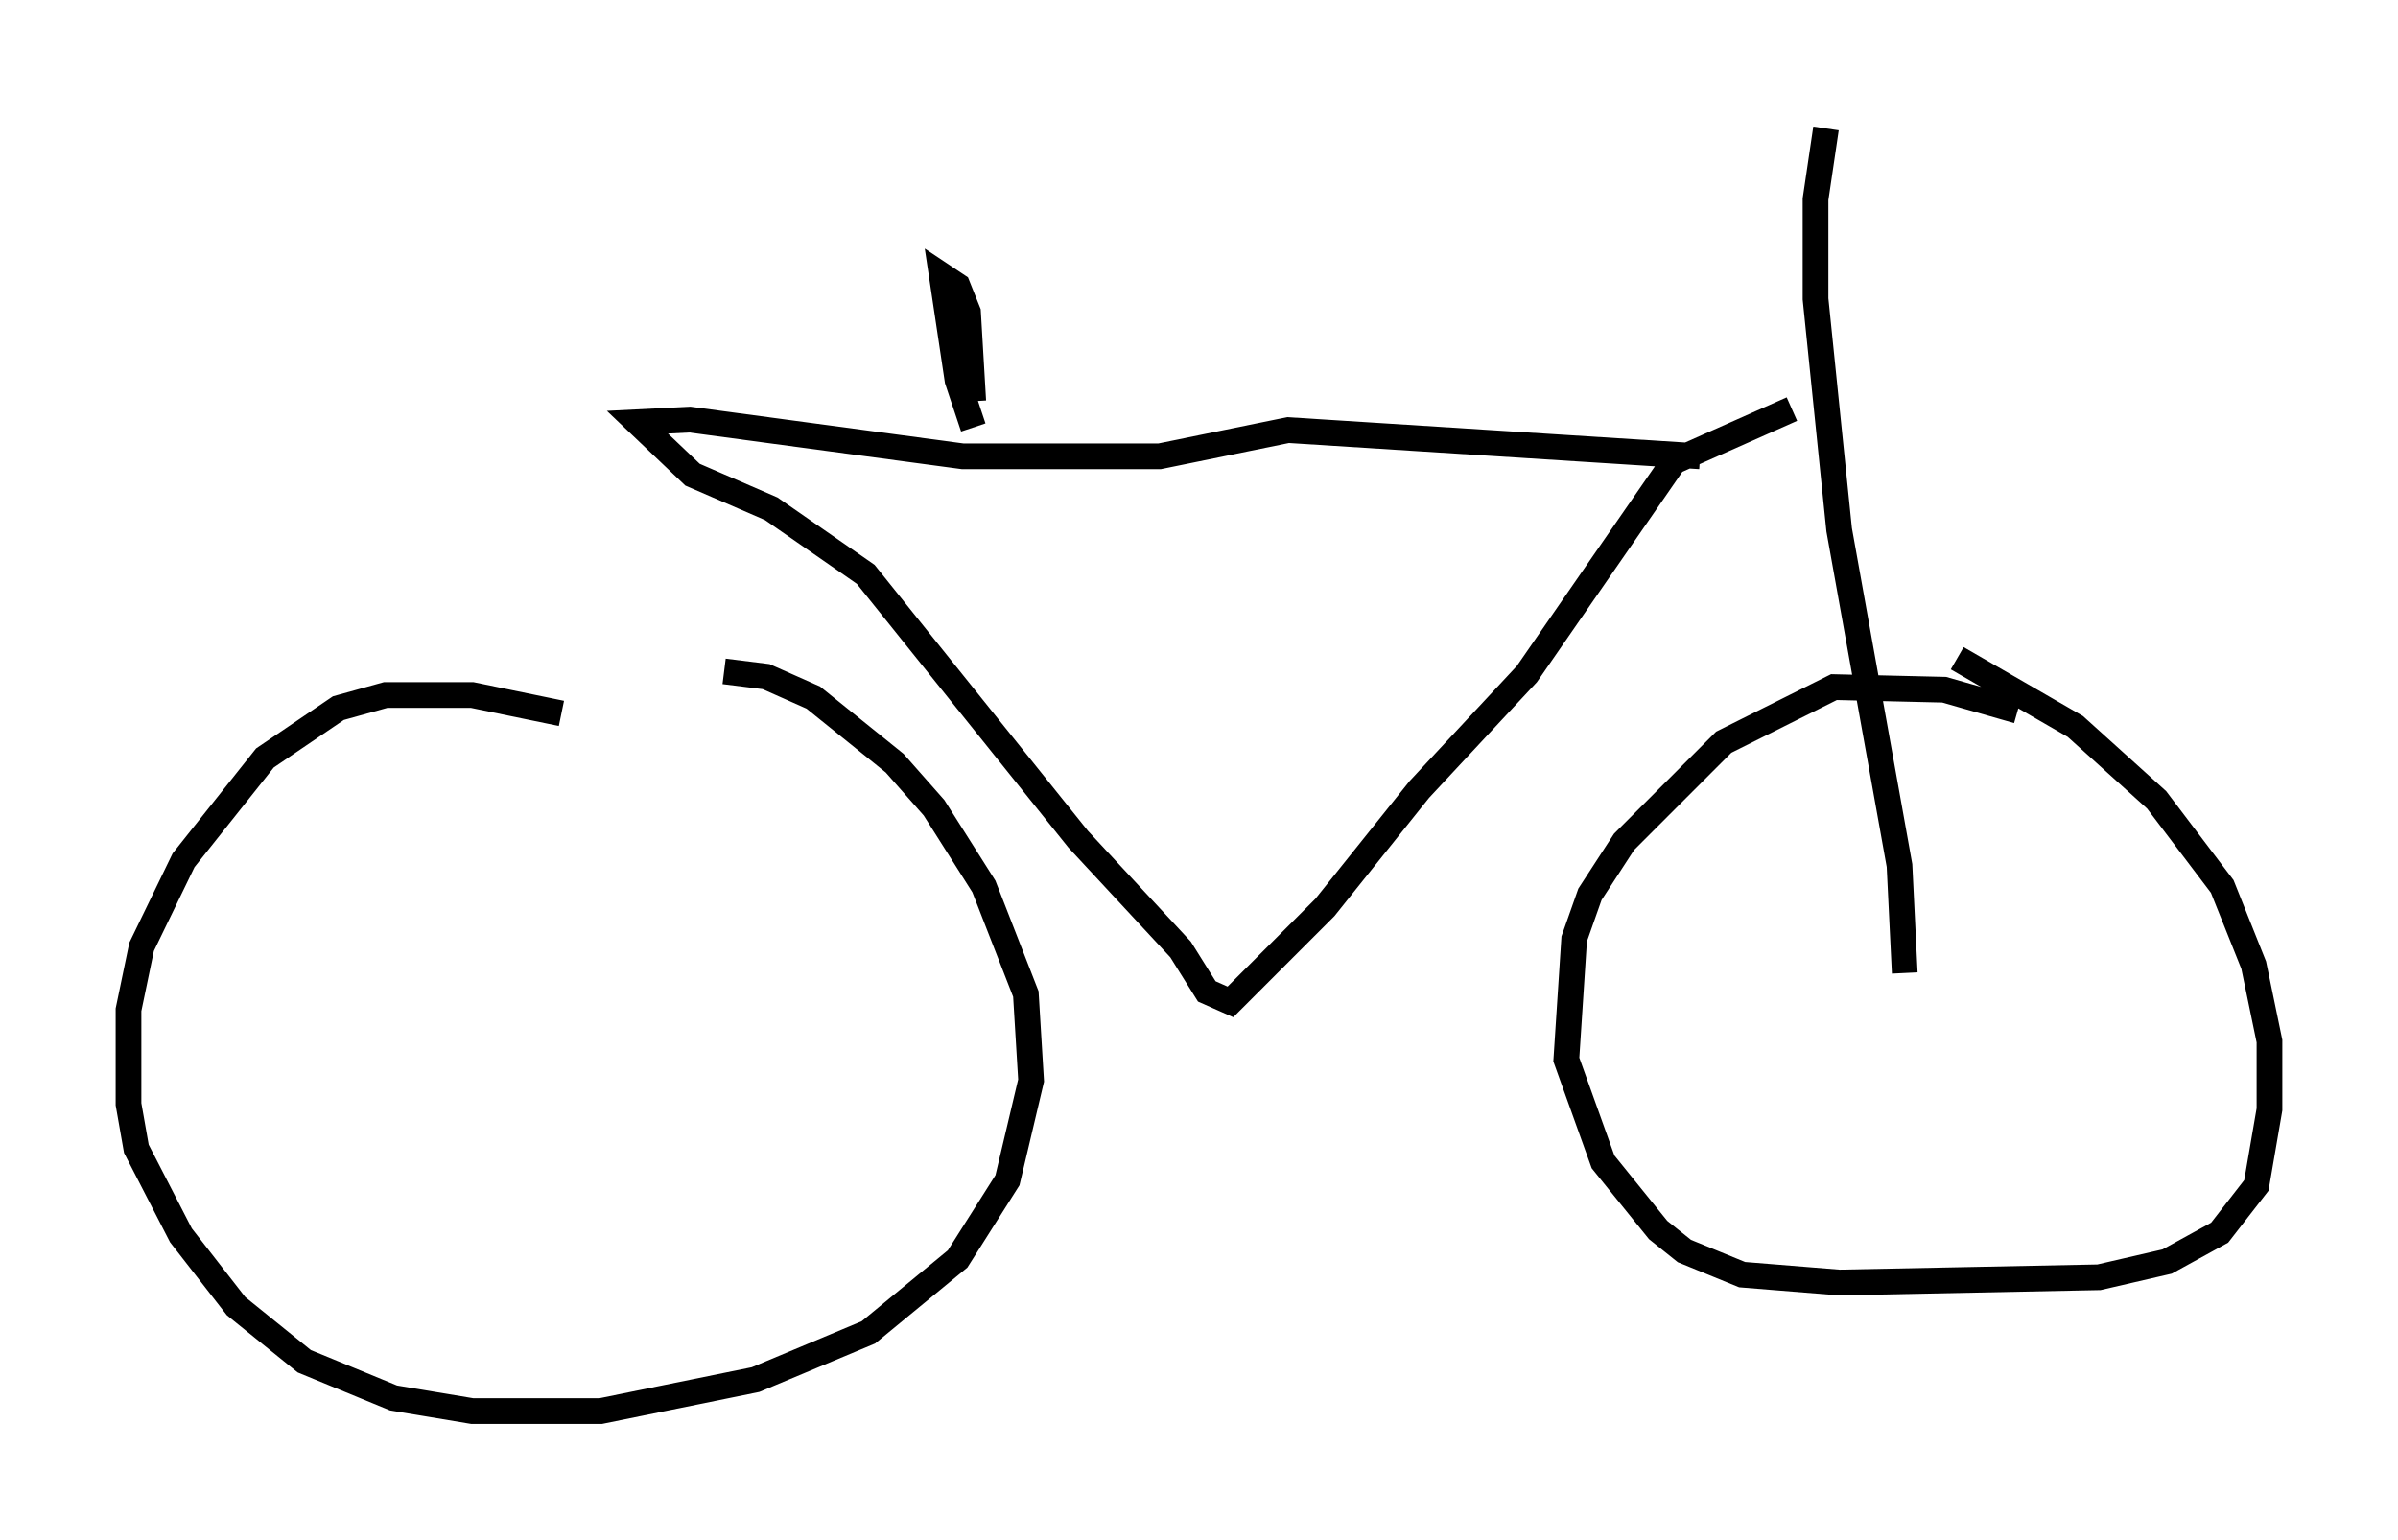 <?xml version="1.0" encoding="utf-8" ?>
<svg baseProfile="full" height="59.919" version="1.1" width="93.301" xmlns="http://www.w3.org/2000/svg" xmlns:ev="http://www.w3.org/2001/xml-events" xmlns:xlink="http://www.w3.org/1999/xlink"><defs /><rect fill="white" height="59.919" width="93.301" x="0" y="0" /><path d="M23.988, 28.582 m-2.144, -0.817 l-3.471, -0.715 -3.369, 0.0 l-1.838, 0.51 -2.858, 1.94 l-3.165, 3.981 -1.633, 3.369 l-0.51, 2.45 0.0, 3.675 l0.306, 1.735 1.735, 3.369 l2.144, 2.756 2.654, 2.144 l3.471, 1.429 3.063, 0.51 l5.002, 0.0 6.023, -1.225 l4.39, -1.838 3.471, -2.858 l1.94, -3.063 0.919, -3.879 l-0.204, -3.369 -1.633, -4.185 l-1.94, -3.063 -1.531, -1.735 l-3.165, -2.552 -1.838, -0.817 l-1.633, -0.204 m50.328, 1.531 l-2.858, -0.817 -4.288, -0.102 l-4.288, 2.144 -3.879, 3.879 l-1.327, 2.042 -0.613, 1.735 l-0.306, 4.696 1.429, 3.981 l2.144, 2.654 1.021, 0.817 l2.246, 0.919 3.777, 0.306 l10.106, -0.204 2.654, -0.613 l2.042, -1.123 1.429, -1.838 l0.51, -2.96 0.0, -2.654 l-0.613, -2.96 -1.225, -3.063 l-2.552, -3.369 -3.165, -2.858 l-4.594, -2.654 m-2.042, 12.25 l-0.204, -4.185 -2.348, -13.067 l-0.919, -8.983 0.0, -3.879 l0.408, -2.756 m-1.327, 10.923 l-4.594, 2.042 -5.717, 8.269 l-4.185, 4.492 -3.675, 4.594 l-3.675, 3.675 -0.919, -0.408 l-1.021, -1.633 -3.981, -4.288 l-8.269, -10.311 -3.675, -2.552 l-3.063, -1.327 -2.144, -2.042 l2.042, -0.102 10.617, 1.429 l7.656, 0.0 5.002, -1.021 l16.027, 1.021 m-28.277, -1.123 l-0.613, -1.838 -0.613, -4.083 l0.613, 0.408 0.408, 1.021 l0.204, 3.471 " fill="none" stroke="black" stroke-width="1" /></svg>